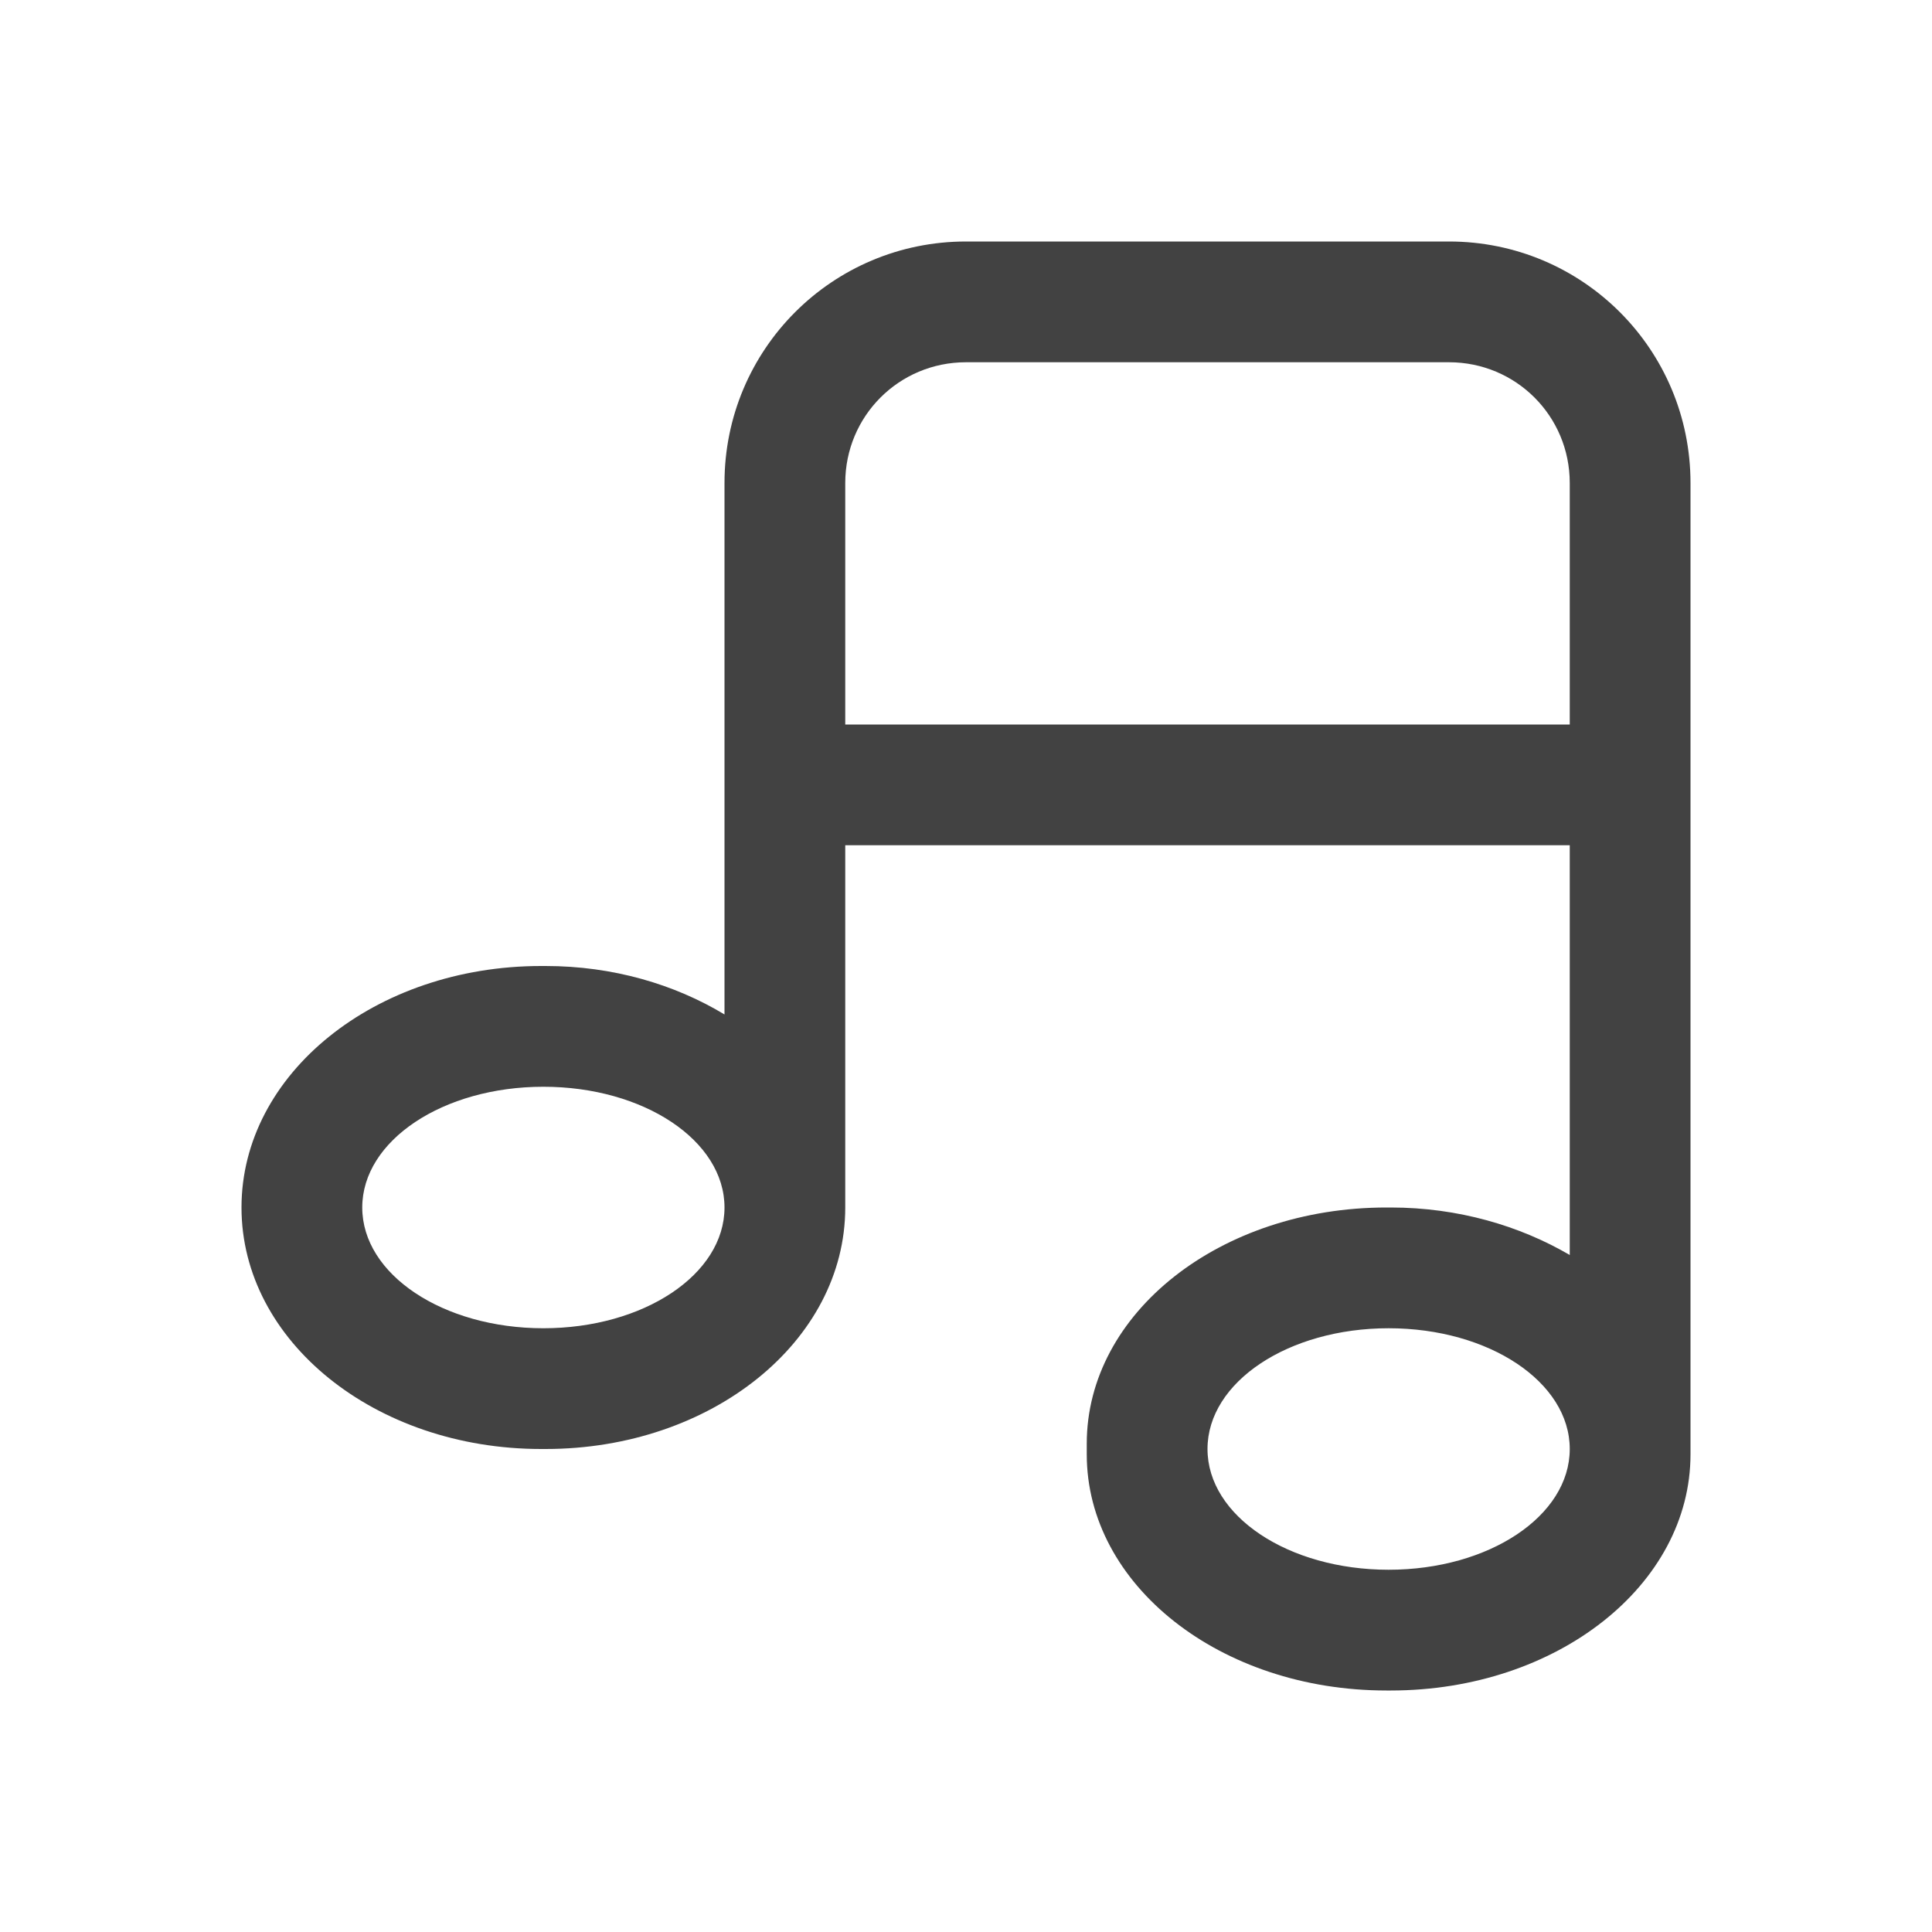 
<svg xmlns="http://www.w3.org/2000/svg" xmlns:xlink="http://www.w3.org/1999/xlink" width="24px" height="24px" viewBox="0 0 24 24" version="1.1">
<g id="surface1">
<defs>
  <style id="current-color-scheme" type="text/css">
   .ColorScheme-Text { color:#424242; } .ColorScheme-Highlight { color:#eeeeee; }
  </style>
 </defs>
<path style="fill:currentColor" class="ColorScheme-Text" d="M 12 3 C 10.34 3 9 4.34 9 6 L 9 12.602 C 8.379 12.227 7.613 12 6.777 12 L 6.723 12 C 4.66 12 3 13.34 3 15 C 3 16.66 4.66 18 6.723 18 L 6.777 18 C 8.84 18 10.5 16.66 10.5 15 L 10.5 10.5 L 19.5 10.5 L 19.5 15.59 C 18.879 15.227 18.113 15 17.277 15 L 17.223 15 C 15.16 15 13.5 16.309 13.5 17.934 L 13.5 18.066 C 13.5 19.691 15.16 21 17.223 21 L 17.277 21 C 19.34 21 21 19.691 21 18.066 L 21 6 C 21 4.34 19.66 3 18 3 Z M 12 4.5 L 18 4.5 C 18.832 4.5 19.5 5.168 19.5 6 L 19.5 9 L 10.5 9 L 10.5 6 C 10.5 5.168 11.168 4.5 12 4.5 Z M 6.75 13.5 C 7.996 13.5 9 14.168 9 15 C 9 15.832 7.996 16.5 6.75 16.5 C 5.504 16.5 4.5 15.832 4.5 15 C 4.5 14.168 5.504 13.5 6.75 13.5 Z M 17.25 16.5 C 18.496 16.5 19.5 17.168 19.5 18 C 19.5 18.832 18.496 19.5 17.25 19.5 C 16.004 19.5 15 18.832 15 18 C 15 17.168 16.004 16.5 17.25 16.5 Z M 17.25 16.5 "/>
</g>
</svg>
